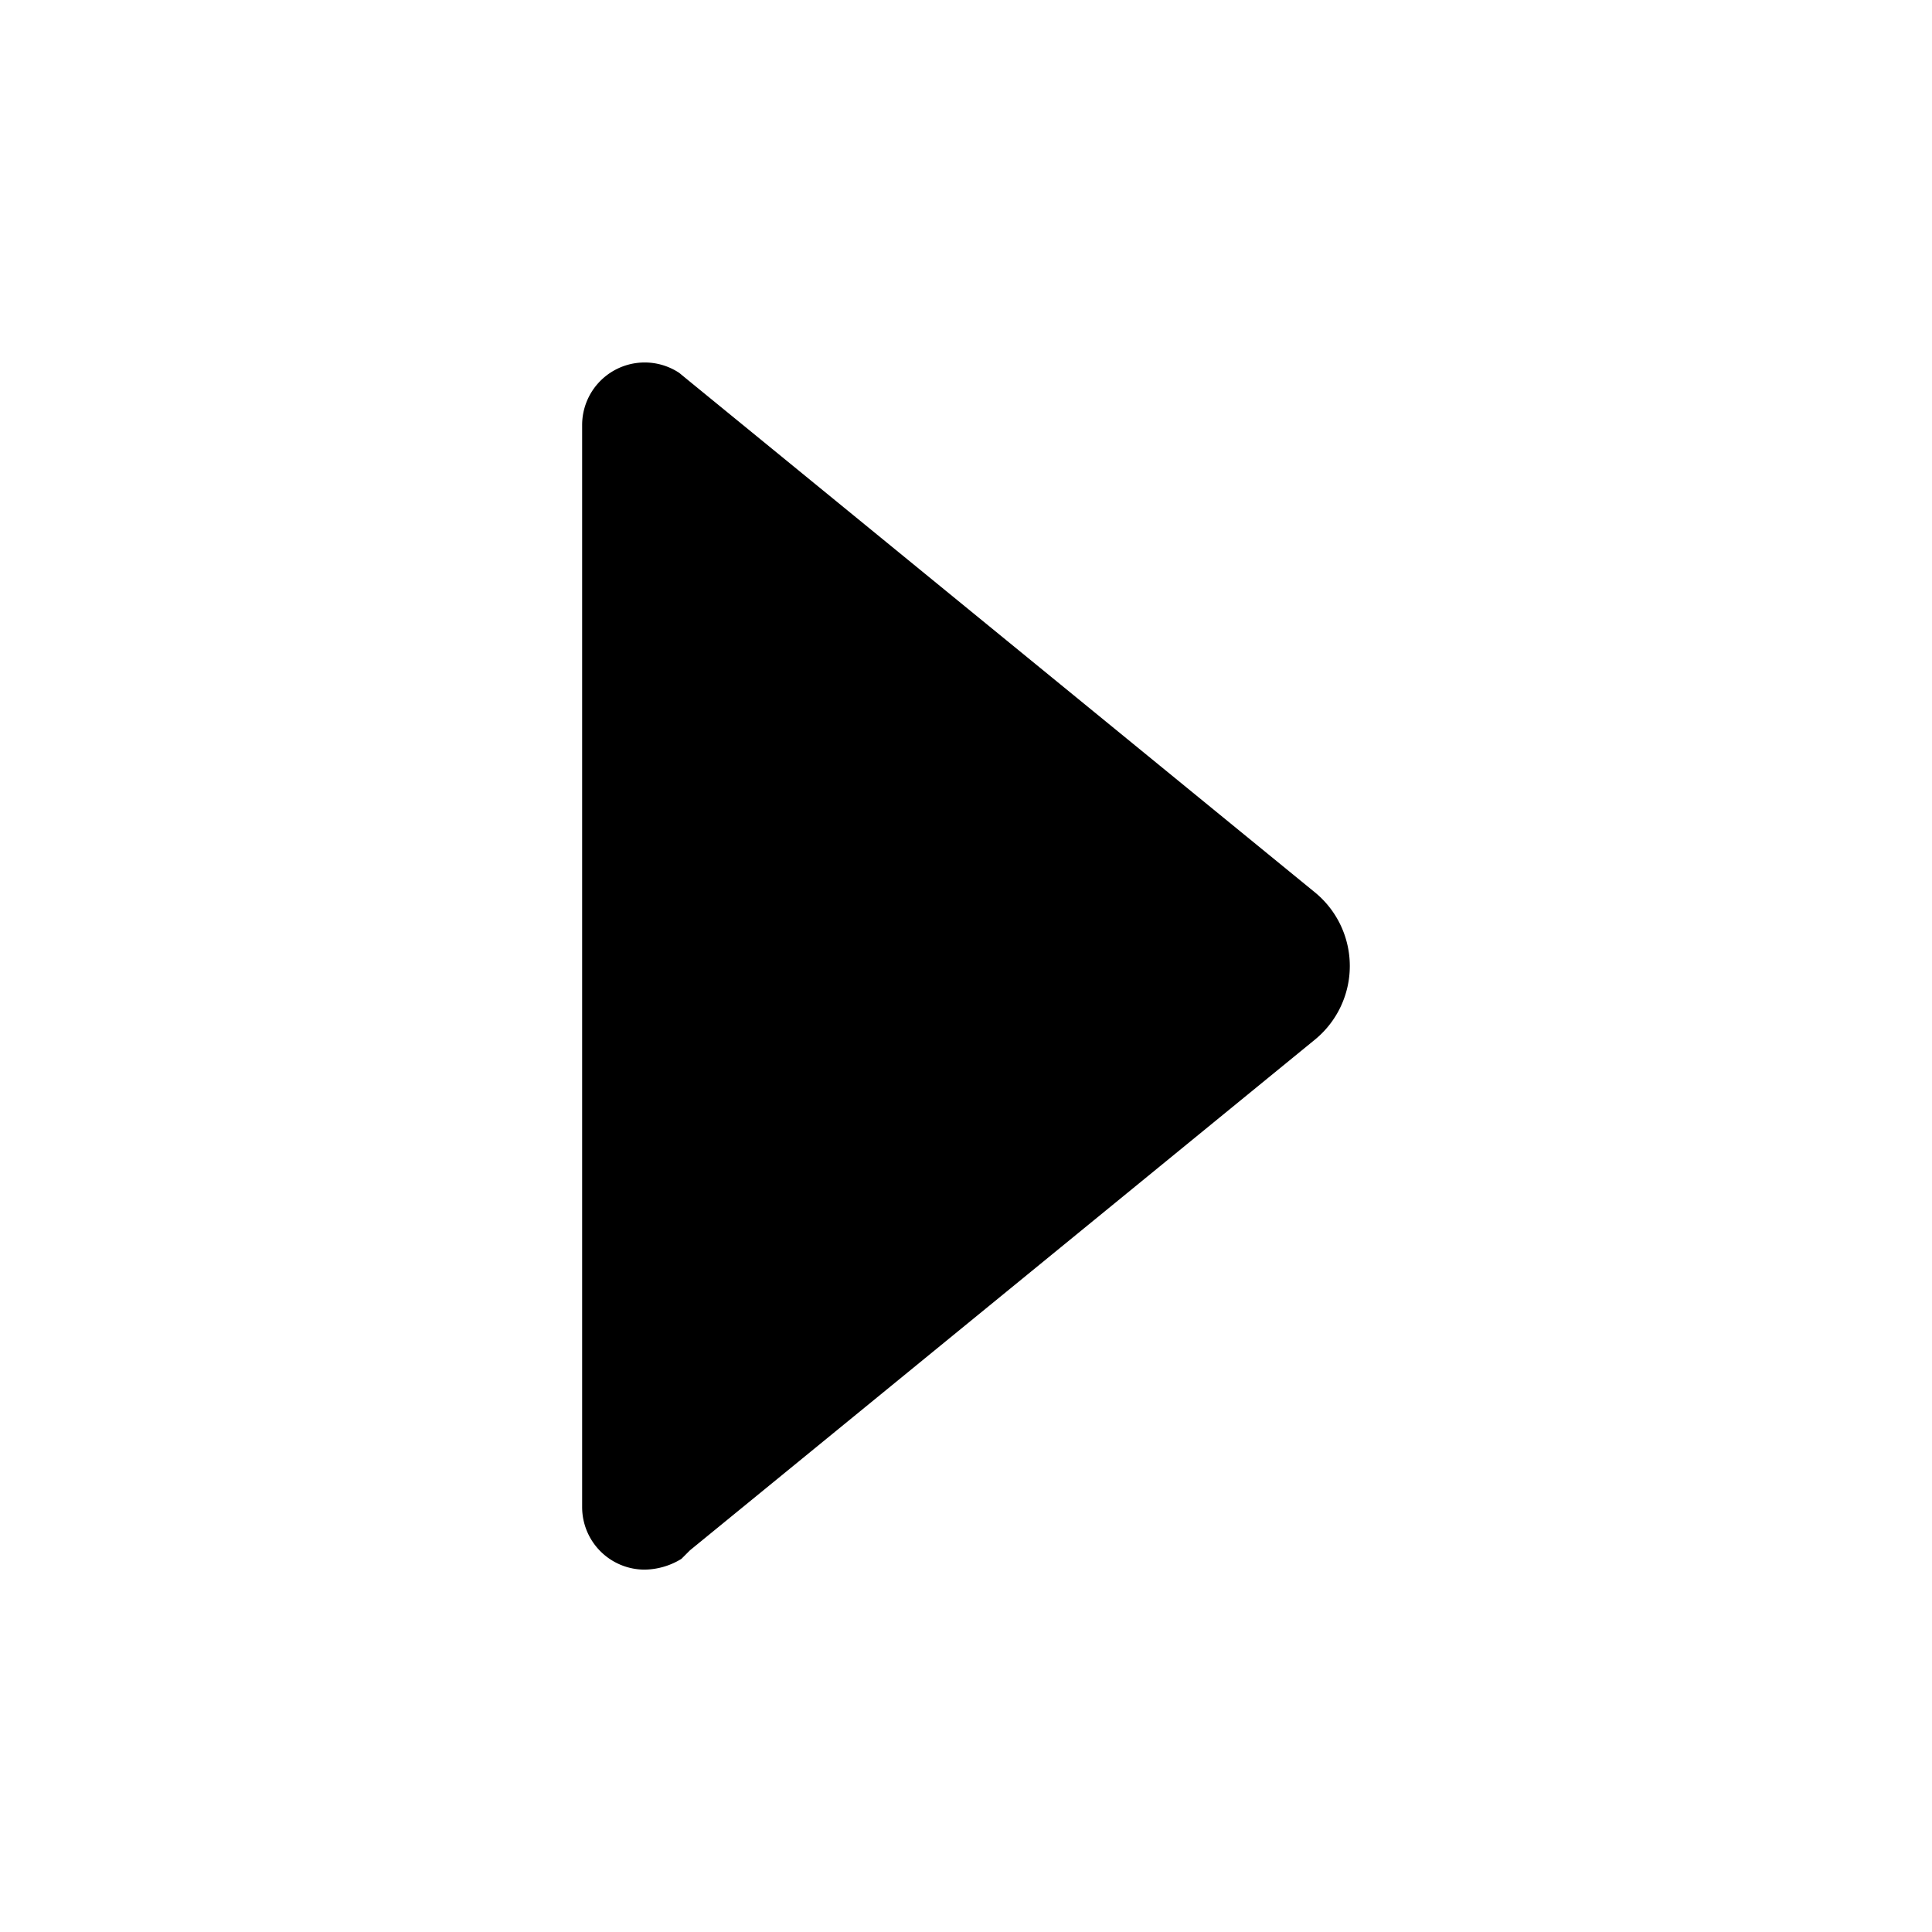 <svg xmlns="http://www.w3.org/2000/svg" width="16" height="16" viewBox="0 0 16 16"><path d="M5.714 3.161l5.179 4.232a.788.788 0 0 1 0 1.214l-5.179 4.232-.071.071a.596.596 0 0 1-.304.089.518.518 0 0 1-.518-.518V3.517a.518.518 0 0 1 .804-.429z"/></svg>